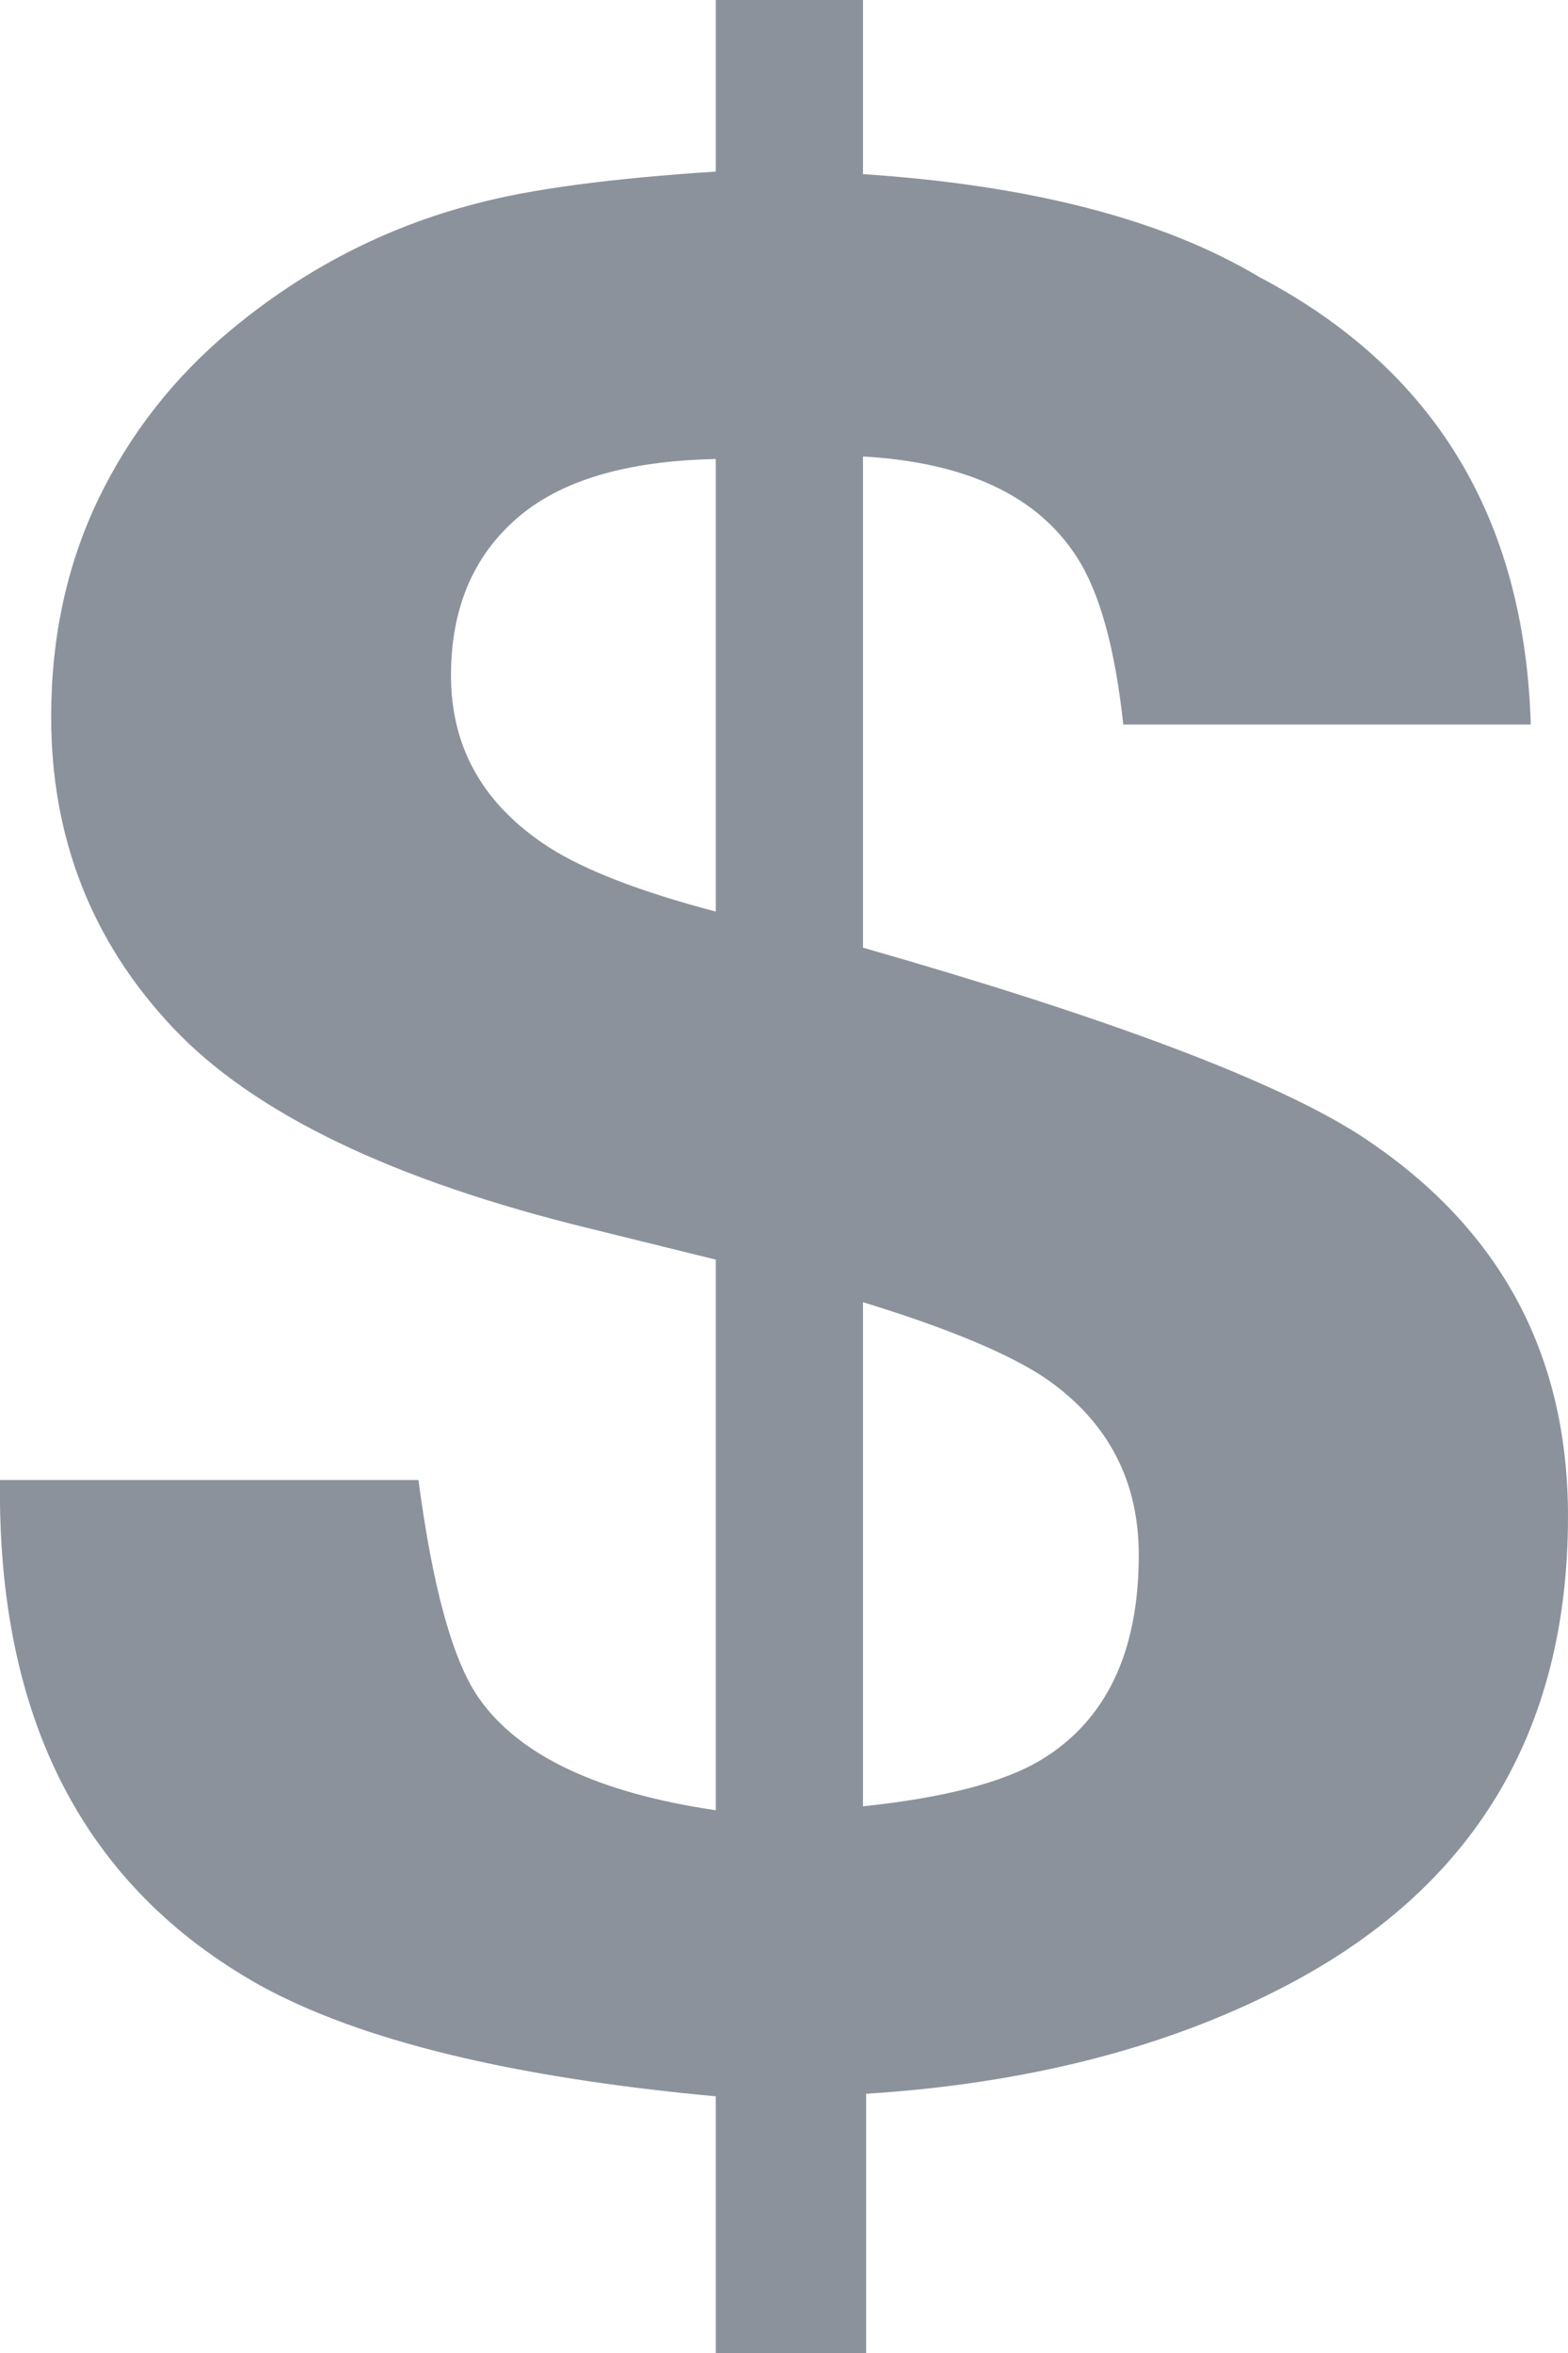 <svg width="8" height="12" viewBox="0 0 8 12" fill="none" xmlns="http://www.w3.org/2000/svg">
<path fill-rule="evenodd" clip-rule="evenodd" d="M4.419 12V10.678C5.236 10.626 5.942 10.446 6.538 10.139C7.513 9.639 8 8.837 8 7.733C8 6.895 7.644 6.247 6.933 5.786C6.501 5.51 5.658 5.192 4.403 4.833V2.328C4.93 2.358 5.294 2.529 5.494 2.841C5.61 3.02 5.689 3.305 5.731 3.695H7.81C7.779 2.643 7.318 1.883 6.427 1.414C5.937 1.12 5.262 0.945 4.403 0.888V0H3.652V0.875C3.115 0.91 2.706 0.964 2.427 1.039C1.969 1.157 1.552 1.372 1.178 1.683C0.888 1.924 0.663 2.212 0.502 2.545C0.342 2.878 0.261 3.248 0.261 3.656C0.261 4.274 0.468 4.802 0.882 5.241C1.295 5.679 2.006 6.021 3.012 6.266L3.652 6.424V9.232C3.052 9.144 2.648 8.953 2.443 8.66C2.311 8.471 2.208 8.101 2.135 7.548H0C-0.015 8.763 0.427 9.622 1.328 10.126C1.84 10.407 2.614 10.595 3.652 10.691V12H4.419ZM3.652 4.649C3.268 4.548 2.983 4.438 2.799 4.32C2.467 4.105 2.301 3.814 2.301 3.445C2.301 3.108 2.411 2.842 2.633 2.647C2.854 2.452 3.194 2.35 3.652 2.341V4.649ZM4.403 6.641V9.212C4.82 9.168 5.123 9.089 5.312 8.975C5.644 8.774 5.81 8.425 5.81 7.93C5.81 7.553 5.655 7.255 5.344 7.036C5.16 6.909 4.846 6.777 4.403 6.641Z" fill="#8C929B"/>
</svg>
